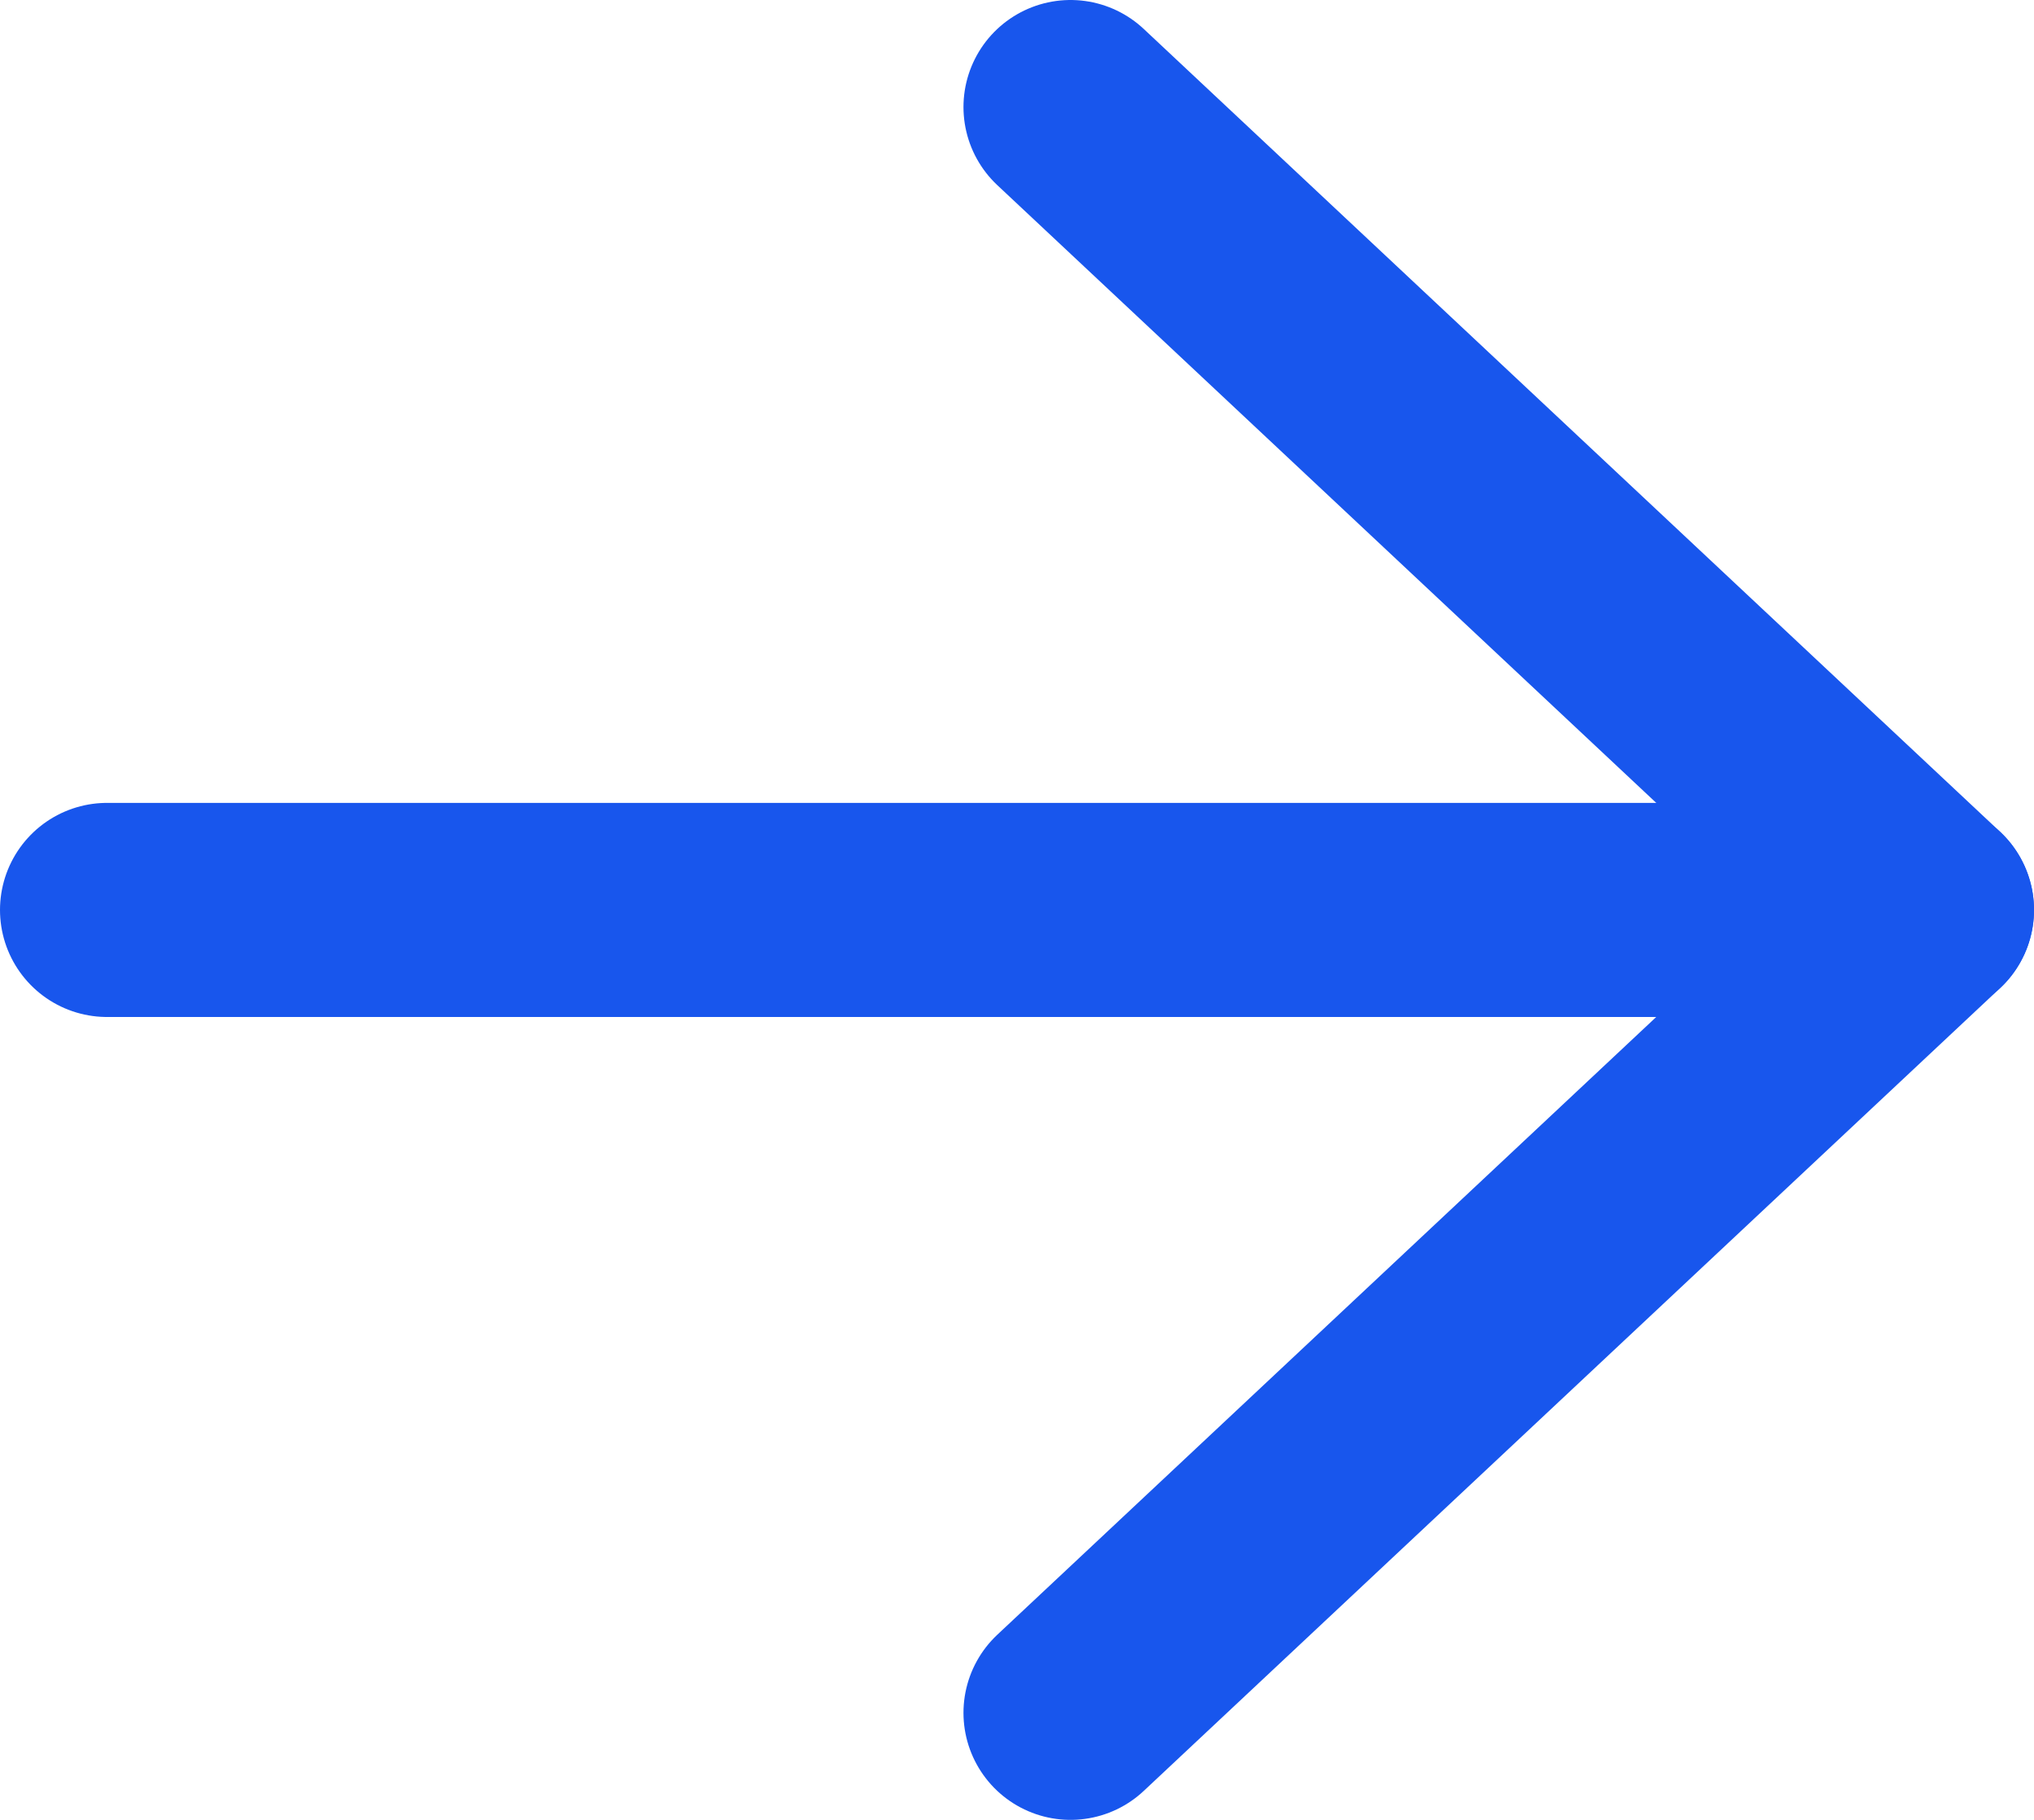 <?xml version="1.0" encoding="UTF-8"?>
<svg width="19px" height="17px" viewBox="0 0 19 17" version="1.1" xmlns="http://www.w3.org/2000/svg" xmlns:xlink="http://www.w3.org/1999/xlink">
    <title>View Post</title>
    <g id="Page-1" stroke="none" stroke-width="1" fill="none" fill-rule="evenodd" stroke-linecap="round" stroke-linejoin="round">
        <g id="View Post" transform="translate(1, 0.5)" stroke="#1856ED" stroke-width="2">
            <line x1="0" y1="8" x2="17" y2="8" id="Path-3"></line>
            <polyline id="Path-4" points="9 0.5 17 8 9 15.5"></polyline>
        </g>
    </g>
</svg>